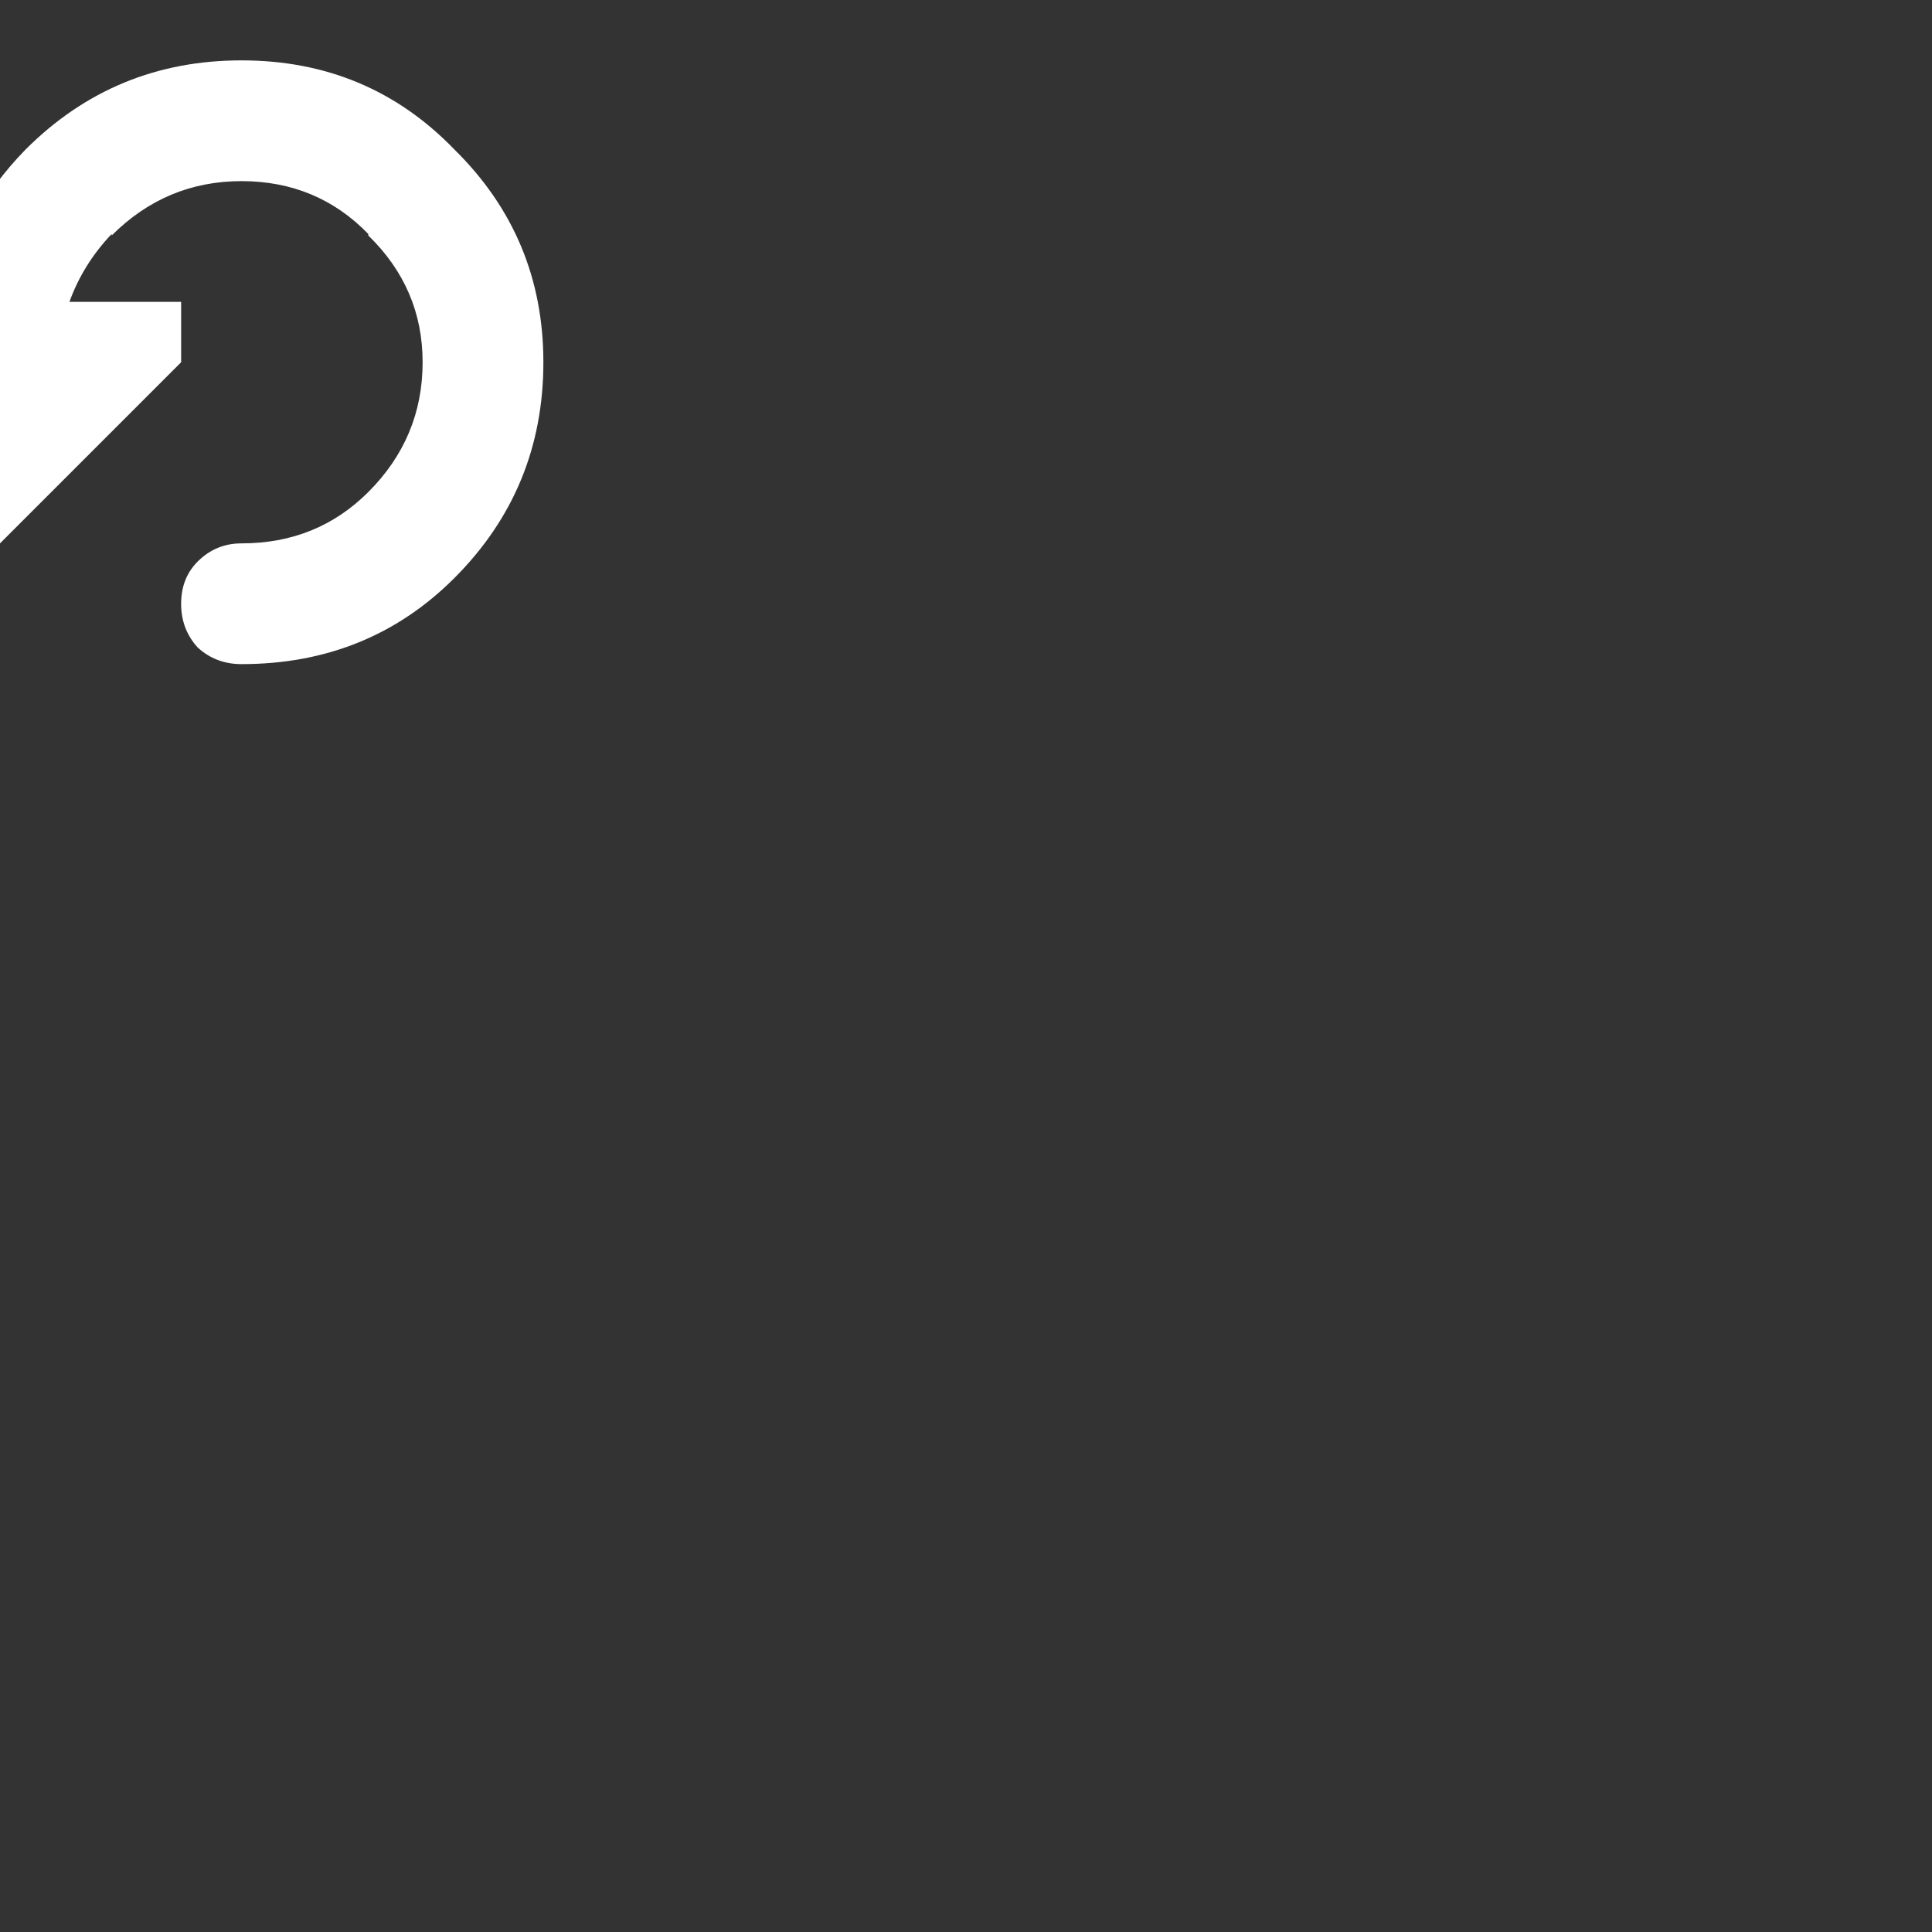 <svg width="64" height="64" xmlns="http://www.w3.org/2000/svg" xmlns:xlink="http://www.w3.org/1999/xlink">
  <rect width="100%" height="100%" fill="#333333" stroke="none"/>
  <defs/>
  <g>
    <path stroke="none" fill="#FFFFFF" d="M-3 -17 L9 -17 Q13 -17 13 -13 L13 -7 Q13 -3.1 9.2 -3 L-3 -3 Q-6.55 -3 -6.95 -6.1 L-7 -7 -7 -13 Q-7 -17 -3 -17 M-10 -7 Q-10 -3.45 -8.2 -1.7 L-12.15 12.1 Q-12.6 13.7 -14.05 14.5 -15.5 15.3 -17.1 14.85 -18.7 14.4 -19.5 12.95 -20.3 11.5 -19.85 9.9 L-13.85 -11.1 Q-13.4 -12.7 -11.95 -13.5 -11 -14.05 -9.95 -14 L-10 -13 -10 -7 M0 18 L-6 12 -6 10 -1.85 10 Q-1.3 7.15 0.85 4.95 3.8 2 8 2 12.2 2 15.05 4.95 18 7.85 18 12 18 16.2 15.05 19.15 12.2 22 8 22 7.15 22 6.55 21.45 6 20.85 6 20 6 19.15 6.55 18.6 7.15 18 8 18 10.5 18 12.2 16.3 14 14.5 14 12 14 9.55 12.2 7.8 L12.2 7.75 Q10.5 6 8 6 5.5 6 3.7 7.8 L3.7 7.75 Q2.75 8.75 2.3 10 L6 10 6 12 0 18 M-14 11 Q-14 10.15 -14.6 9.55 -15.15 9 -16 9 -16.85 9 -17.45 9.55 -18 10.15 -18 11 -18 11.85 -17.45 12.4 -16.85 13 -16 13 -15.15 13 -14.6 12.4 -14 11.85 -14 11"/>
  </g>
</svg>